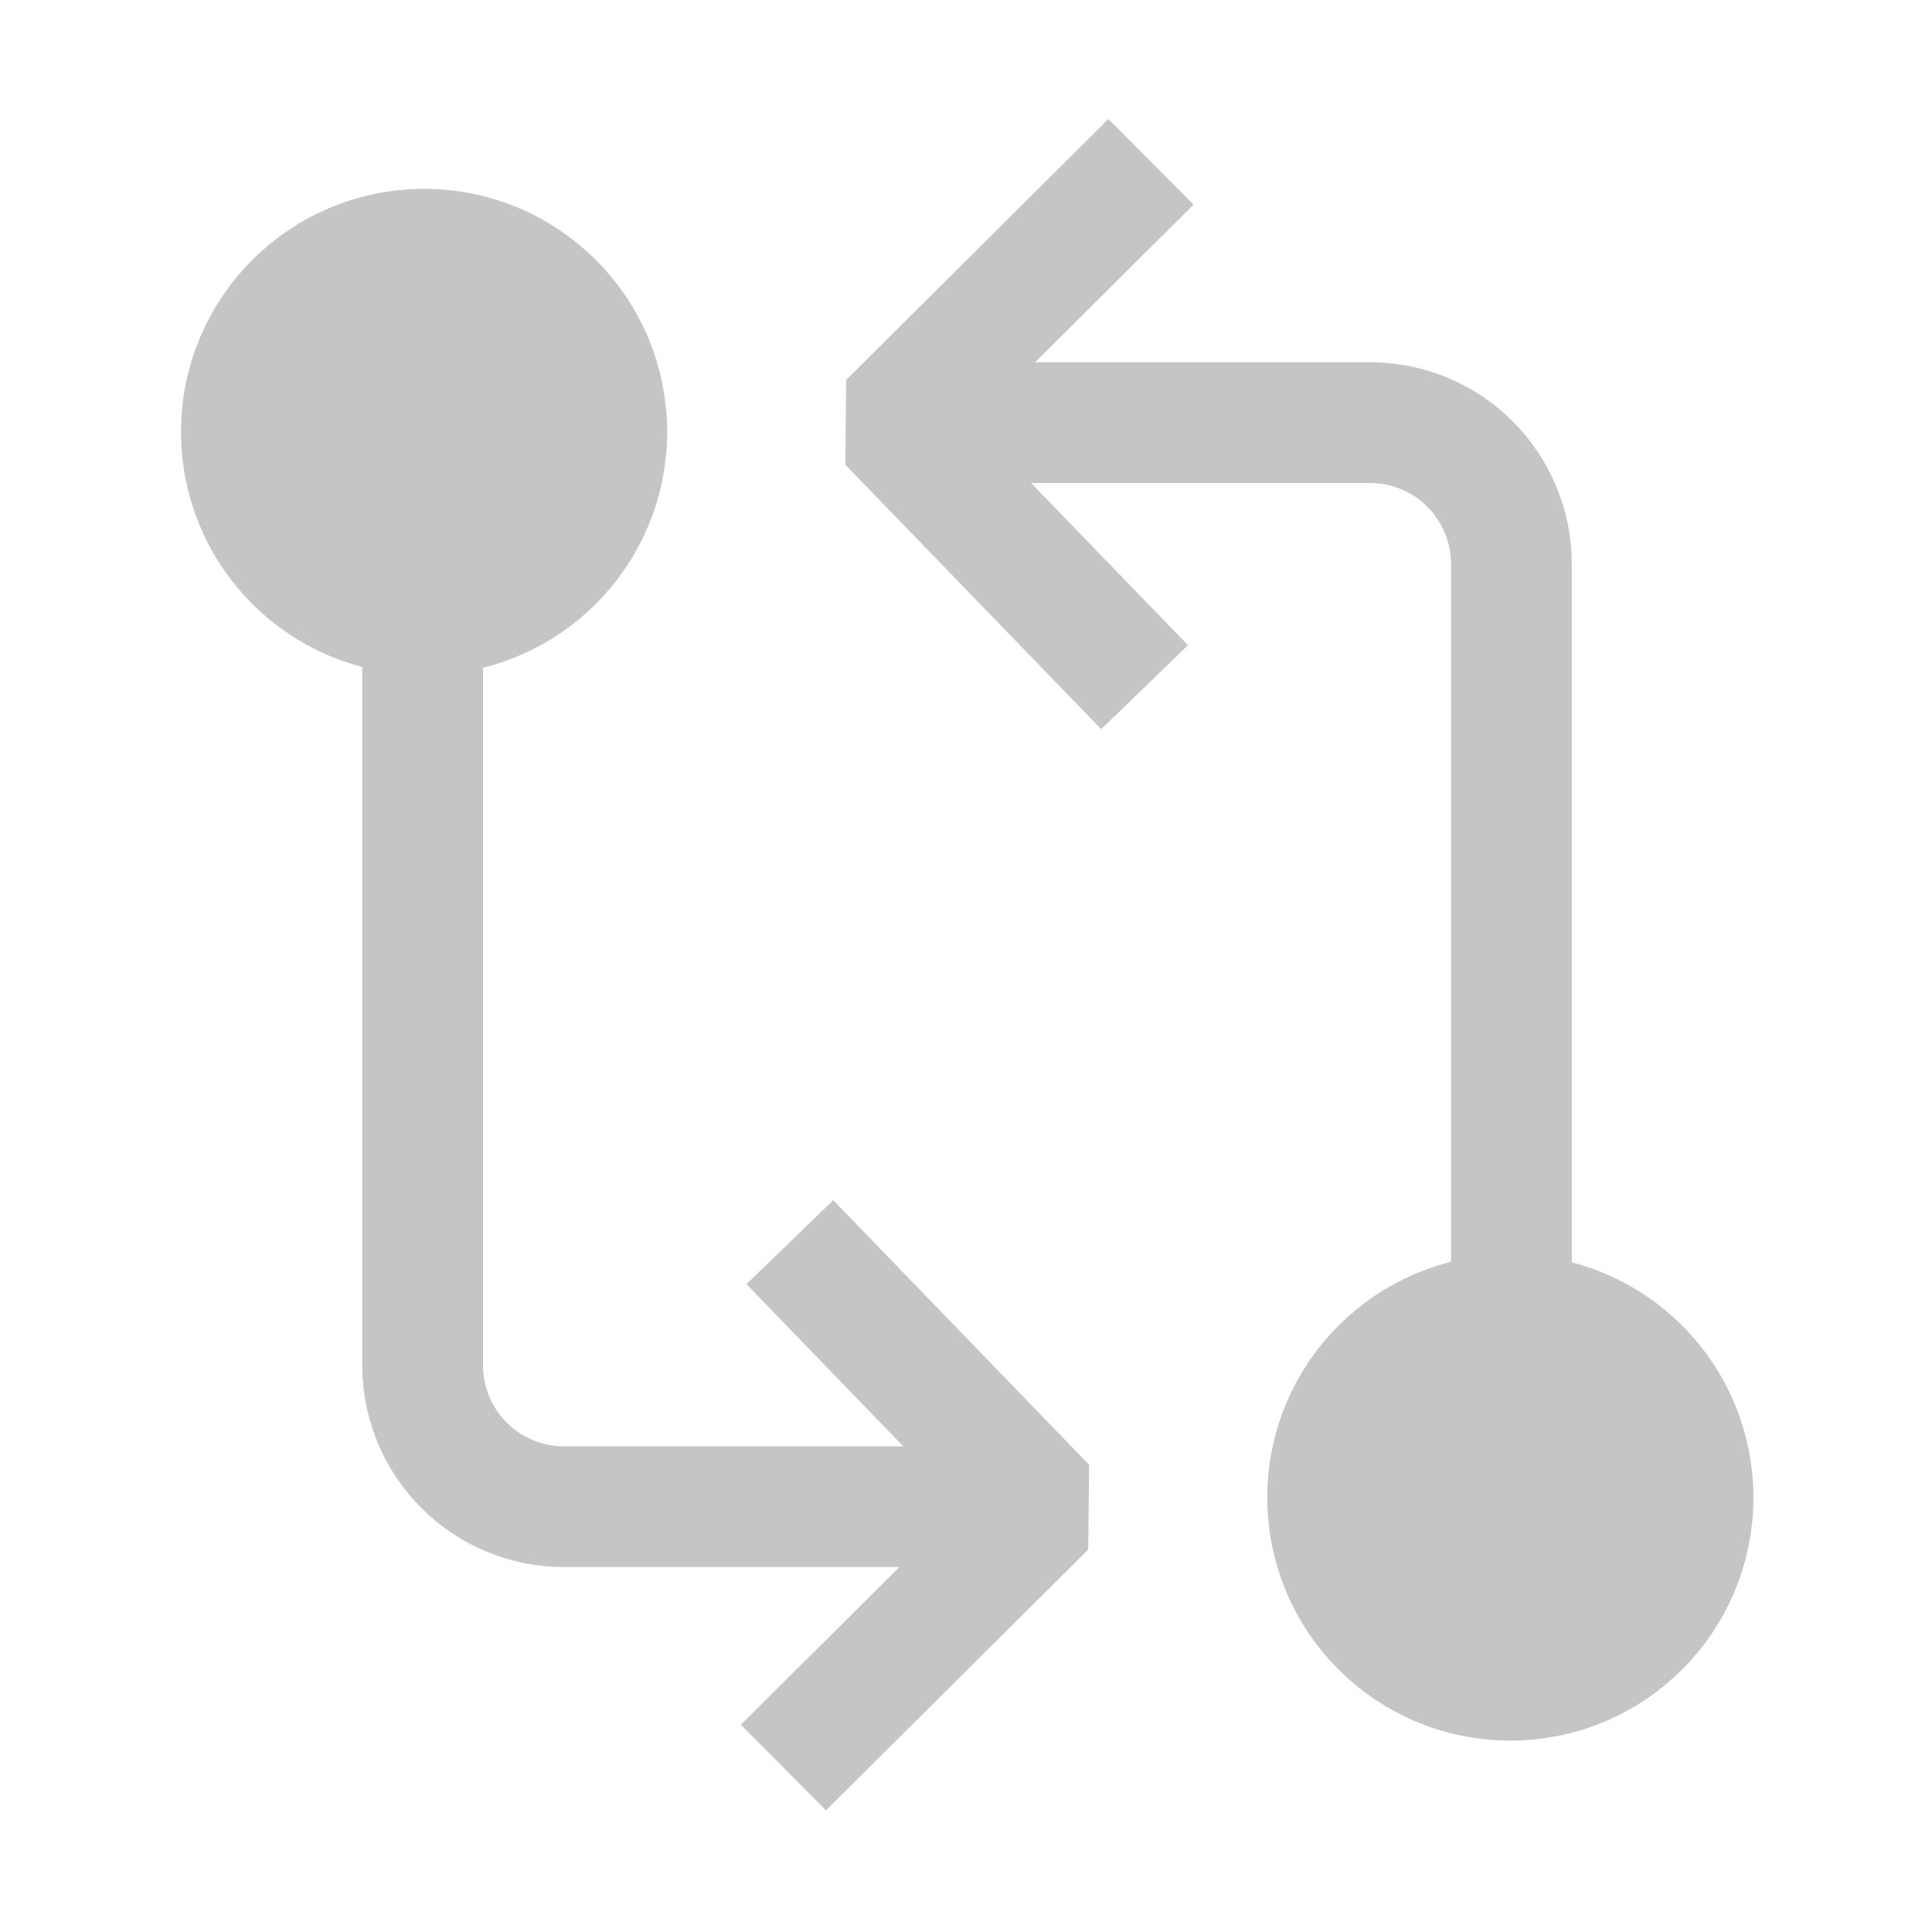 <svg width="16" height="16" viewBox="0 0 16 16" fill="none" xmlns="http://www.w3.org/2000/svg">
<path d="M12.508 13.915C13.344 13.915 14.021 13.238 14.021 12.402C14.021 11.566 13.344 10.889 12.508 10.889C11.672 10.889 10.995 11.566 10.995 12.402C10.995 13.238 11.672 13.915 12.508 13.915Z" stroke="#C5C5C5" stroke-miterlimit="10"/>
<path d="M12.517 11.043V4.672C12.517 4.518 12.487 4.366 12.428 4.224C12.369 4.081 12.283 3.952 12.174 3.843C12.066 3.734 11.937 3.648 11.794 3.589C11.652 3.53 11.5 3.5 11.346 3.5H7.793" stroke="#C5C5C5" stroke-miterlimit="10"/>
<path d="M9.479 5.691L7.36 3.501L9.532 1.34" stroke="#C5C5C5" stroke-linejoin="bevel"/>
<path d="M3.512 5.09C4.348 5.09 5.025 4.413 5.025 3.577C5.025 2.741 4.348 2.064 3.512 2.064C2.676 2.064 1.999 2.741 1.999 3.577C1.999 4.413 2.676 5.09 3.512 5.09Z" stroke="#C5C5C5" stroke-miterlimit="10"/>
<path d="M3.5 4.936V11.307C3.5 11.618 3.623 11.915 3.843 12.135C4.063 12.355 4.36 12.478 4.671 12.478H8.227" stroke="#C5C5C5" stroke-miterlimit="10"/>
<path d="M6.541 10.287L8.66 12.478L6.488 14.638" stroke="#C5C5C5" stroke-linejoin="bevel"/>
<circle cx="3.5" cy="3.5" r="1.5" fill="#C5C5C5"/>
<circle cx="12.5" cy="12.5" r="1.5" fill="#C5C5C5"/>
</svg>
